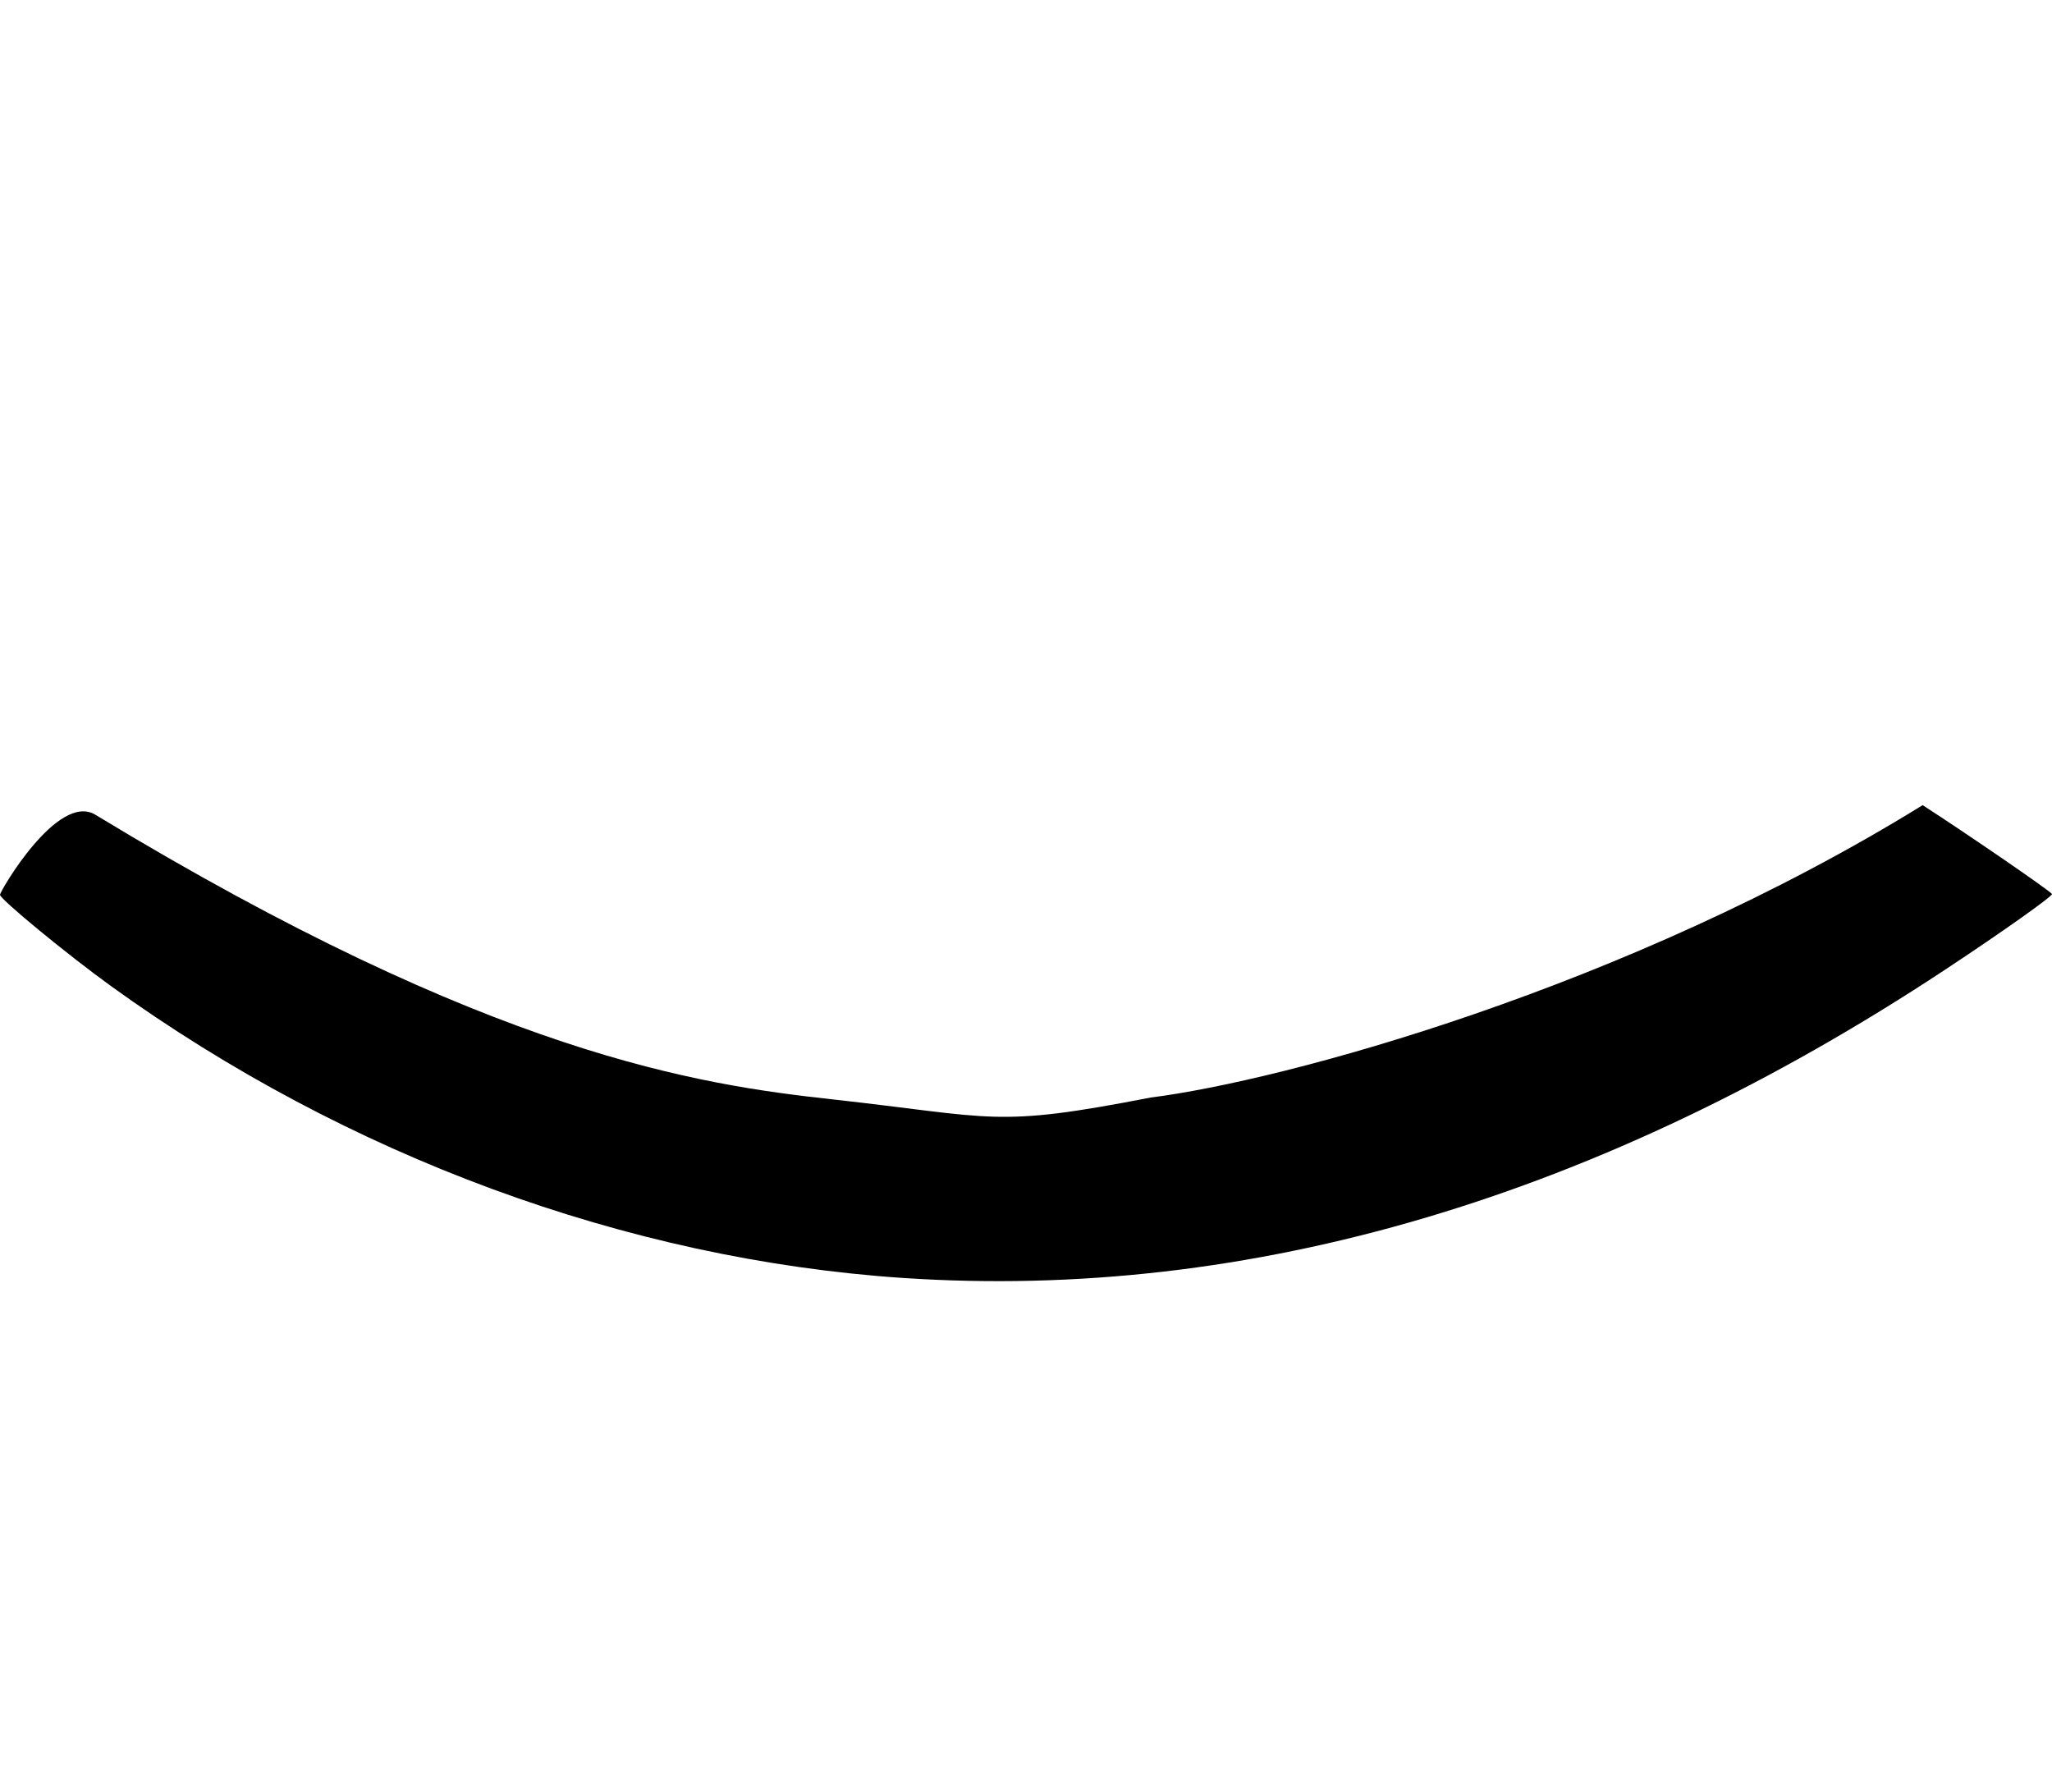 <?xml version="1.0" encoding="UTF-8" standalone="no"?>
<!-- Created with Inkscape (http://www.inkscape.org/) -->

<svg
   xmlns:dc="http://purl.org/dc/elements/1.1/"
   xmlns:cc="http://creativecommons.org/ns#"
   xmlns:rdf="http://www.w3.org/1999/02/22-rdf-syntax-ns#"
   xmlns:svg="http://www.w3.org/2000/svg"
   xmlns="http://www.w3.org/2000/svg"
   xmlns:sodipodi="http://sodipodi.sourceforge.net/DTD/sodipodi-0.dtd"
   xmlns:inkscape="http://www.inkscape.org/namespaces/inkscape"
   width="80.286mm"
   height="70.12mm"
   viewBox="0 0 80.286 70.12"
   version="1.1"
   id="svg8"
   sodipodi:docname="closed.svg"
   inkscape:version="0.92.5 (2060ec1f9f, 2020-04-08)">
  <defs
     id="defs2" />
  <sodipodi:namedview
     id="base"
     pagecolor="#ffffff"
     bordercolor="#666666"
     borderopacity="1.0"
     inkscape:pageopacity="0.0"
     inkscape:pageshadow="2"
     inkscape:zoom="0.98994949"
     inkscape:cx="260.03601"
     inkscape:cy="192.8162"
     inkscape:document-units="mm"
     inkscape:current-layer="layer1"
     showgrid="false"
     showguides="false"
     inkscape:snap-object-midpoints="false"
     fit-margin-top="20"
     fit-margin-left="0"
     fit-margin-right="0"
     fit-margin-bottom="20"
     inkscape:window-width="1920"
     inkscape:window-height="1012"
     inkscape:window-x="2560"
     inkscape:window-y="1440"
     inkscape:window-maximized="1" />
  <g
     inkscape:label="Layer 1"
     inkscape:groupmode="layer"
     id="layer1"
     transform="translate(-68.085,-131.837)">
    <path
       style="fill:#000000;stroke-width:0.118"
       d="m 103.419,181.833 c -10.798,-0.722 -21.762,-4.761 -30.983,-11.413 -1.71,-1.234 -4.349,-3.404 -4.351,-3.578 -0.001,-0.138 2.263,-4.021 3.729,-3.132 15.536,9.424 23.666,10.564 28.807,11.132 6.439,0.711 6.329,1.129 12.487,-0.068 5.157,-0.648 18.593,-4.264 30.202,-11.438 1.756,1.133 4.916,3.303 5.06,3.474 0.057,0.068 -1.921,1.47 -4.174,2.958 -13.495,8.914 -27.211,12.972 -40.776,12.065 z"
       id="path3761"
       inkscape:connector-curvature="0"
       sodipodi:nodetypes="sccsscccss" />
  </g>
</svg>
